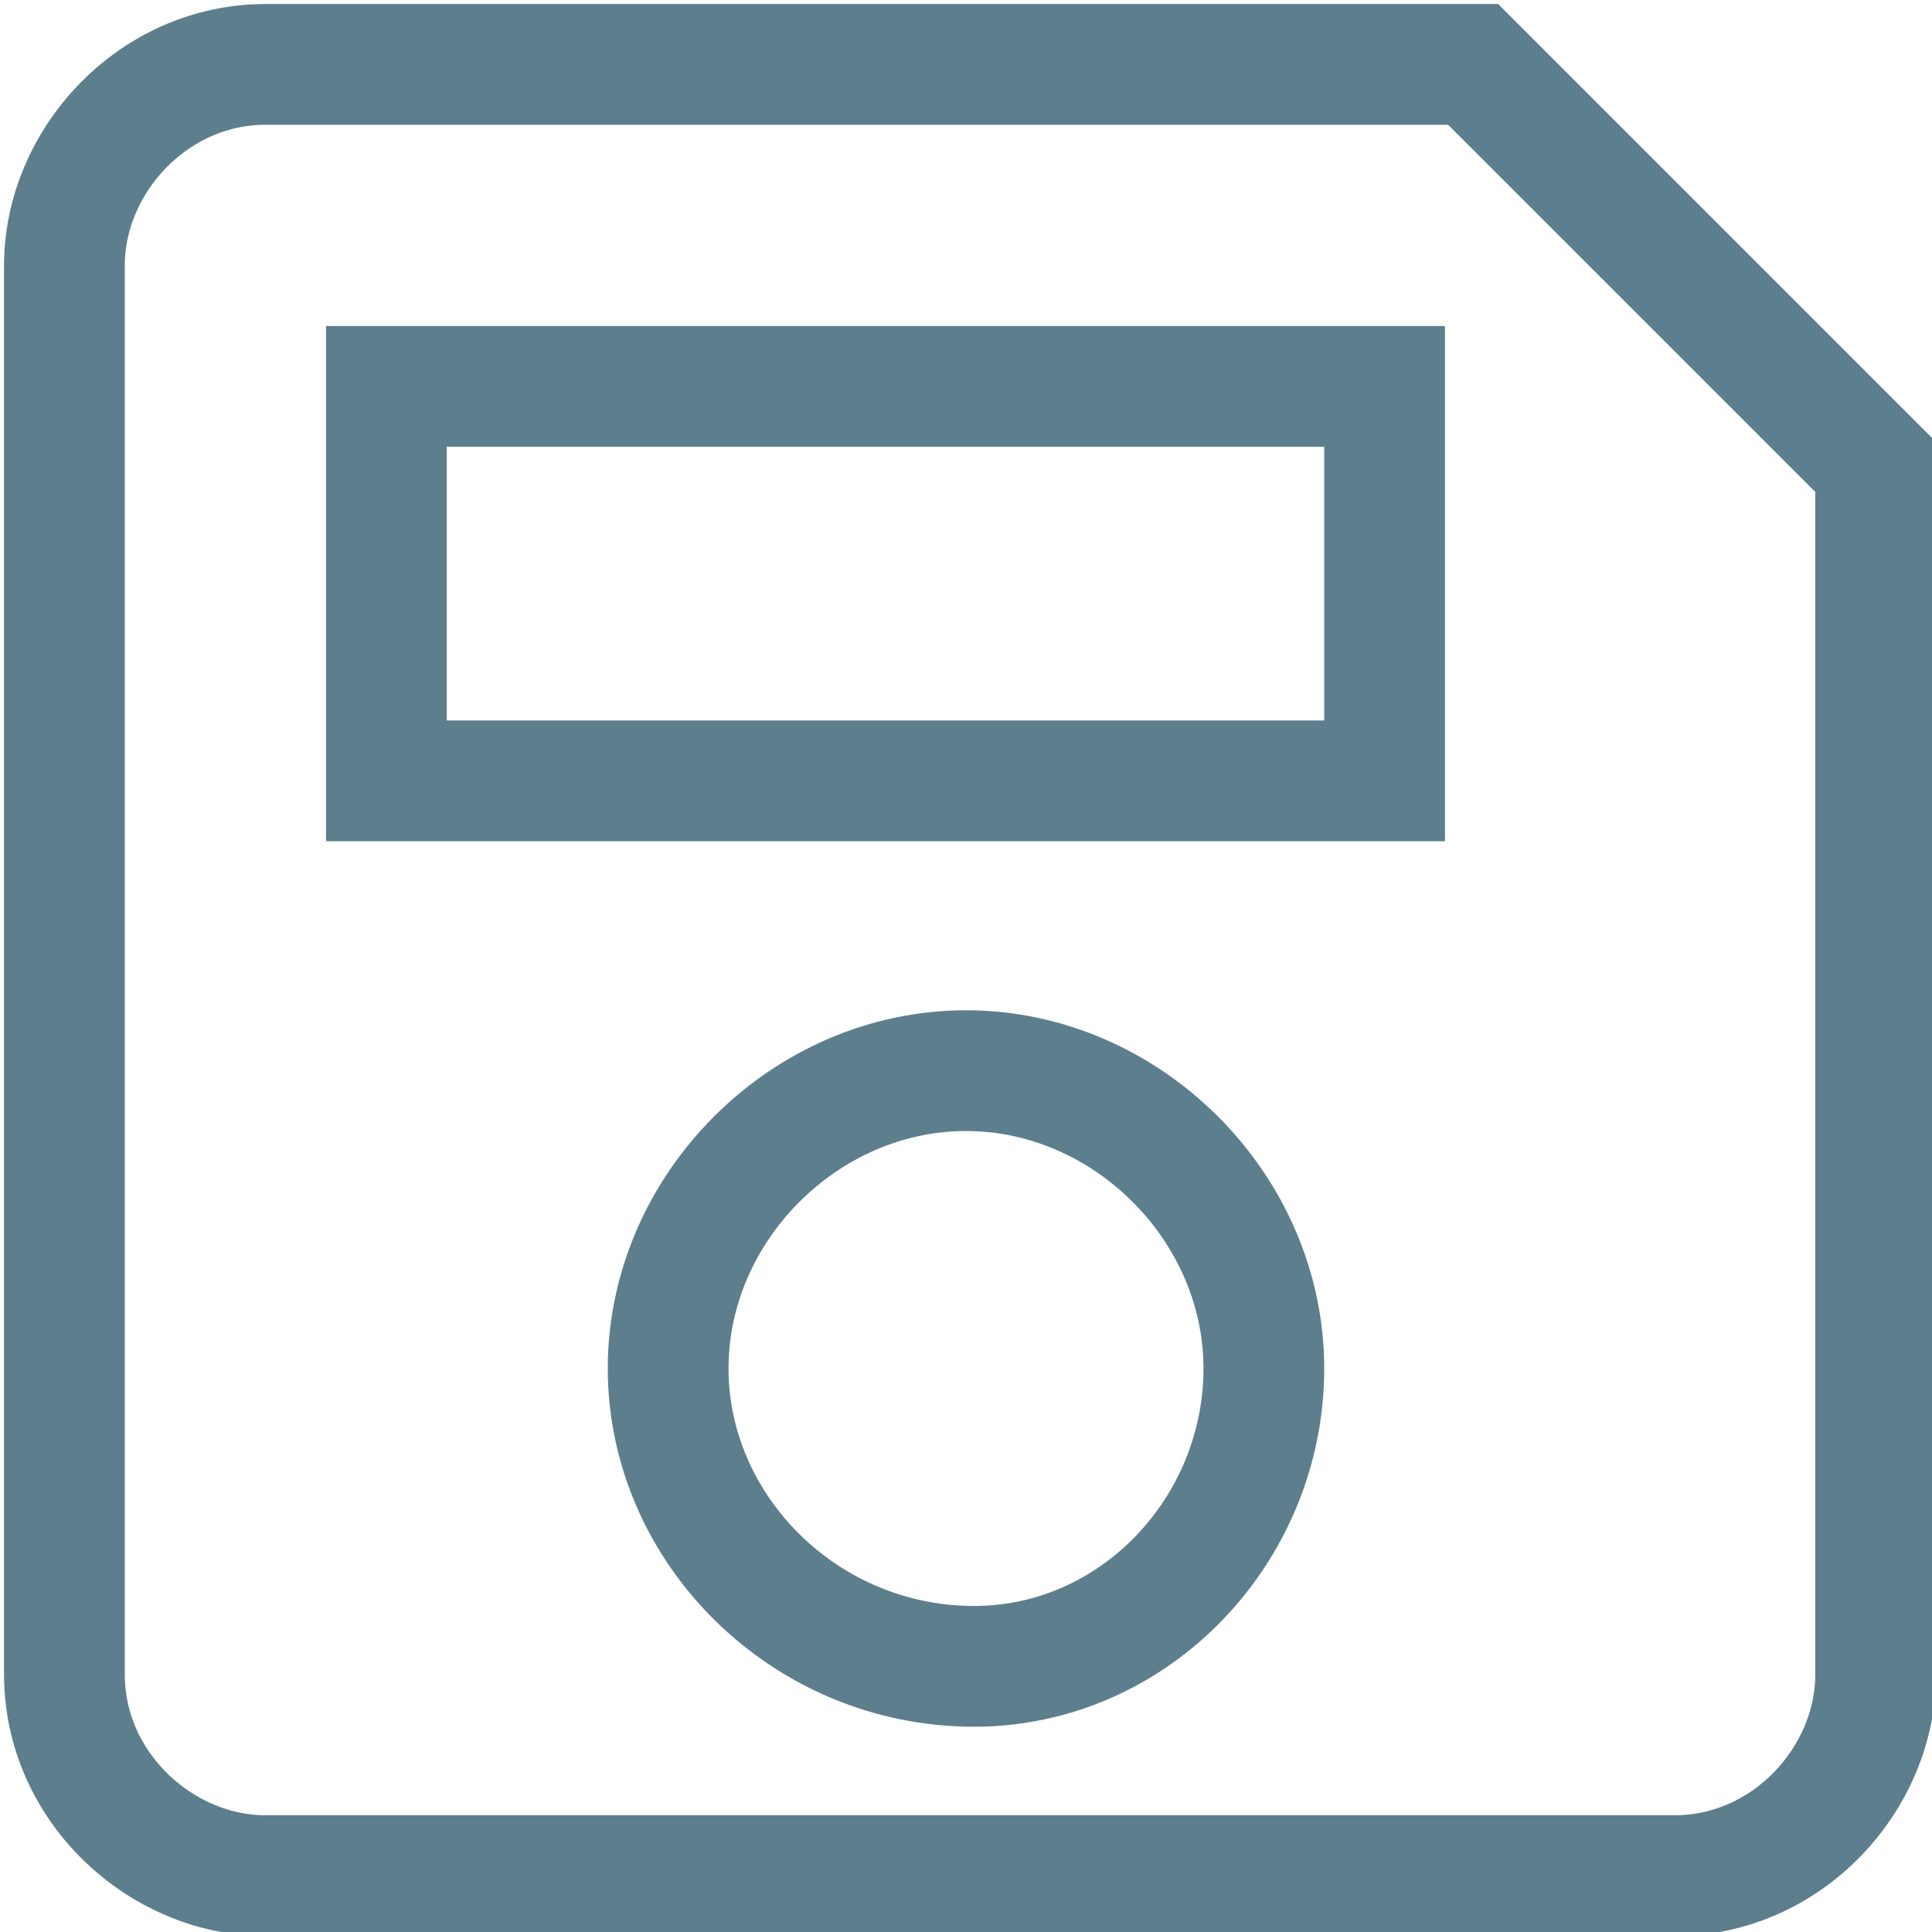 <?xml version="1.0" encoding="utf-8"?>
<!-- Generator: Adobe Illustrator 21.1.0, SVG Export Plug-In . SVG Version: 6.00 Build 0)  -->
<svg version="1.1" id="Layer_1" xmlns="http://www.w3.org/2000/svg" xmlns:xlink="http://www.w3.org/1999/xlink" x="0px" y="0px"
	 viewBox="0 0 24 24" style="enable-background:new 0 0 24 24;" xml:space="preserve">
<style type="text/css">
	.st0{fill:none;}
	.st1{fill:none;stroke:#19495D;stroke-width:1.5;stroke-opacity:0.7;}
</style>
<g id="Mission-Control-Latest">
	<g id="Current-QC-Plan-Copy" transform="translate(-1199, -389)">
		<g id="ic_save_black_24px" transform="translate(1198, 388)">
			<polygon id="Shape" class="st0" points="-1.9,-1.9 27.9,-1.9 27.9,27.9 -1.9,27.9 			"/>
			<path id="Shape_1_" class="st1" d="M19.3,1.8h-15C2.9,1.8,1.8,3,1.8,4.3v17.5c0,1.4,1.2,2.5,2.5,2.5h17.5c1.4,0,2.5-1.2,2.5-2.5
				v-15L19.3,1.8z M13.1,21.7C11,21.7,9.3,20,9.3,18s1.7-3.7,3.7-3.7s3.7,1.7,3.7,3.7S15.1,21.7,13.1,21.7z M18.2,10.7H5.8V5.8h12.4
				C18.2,5.8,18.2,10.7,18.2,10.7z"/>
		</g>
	</g>
</g>
</svg>
